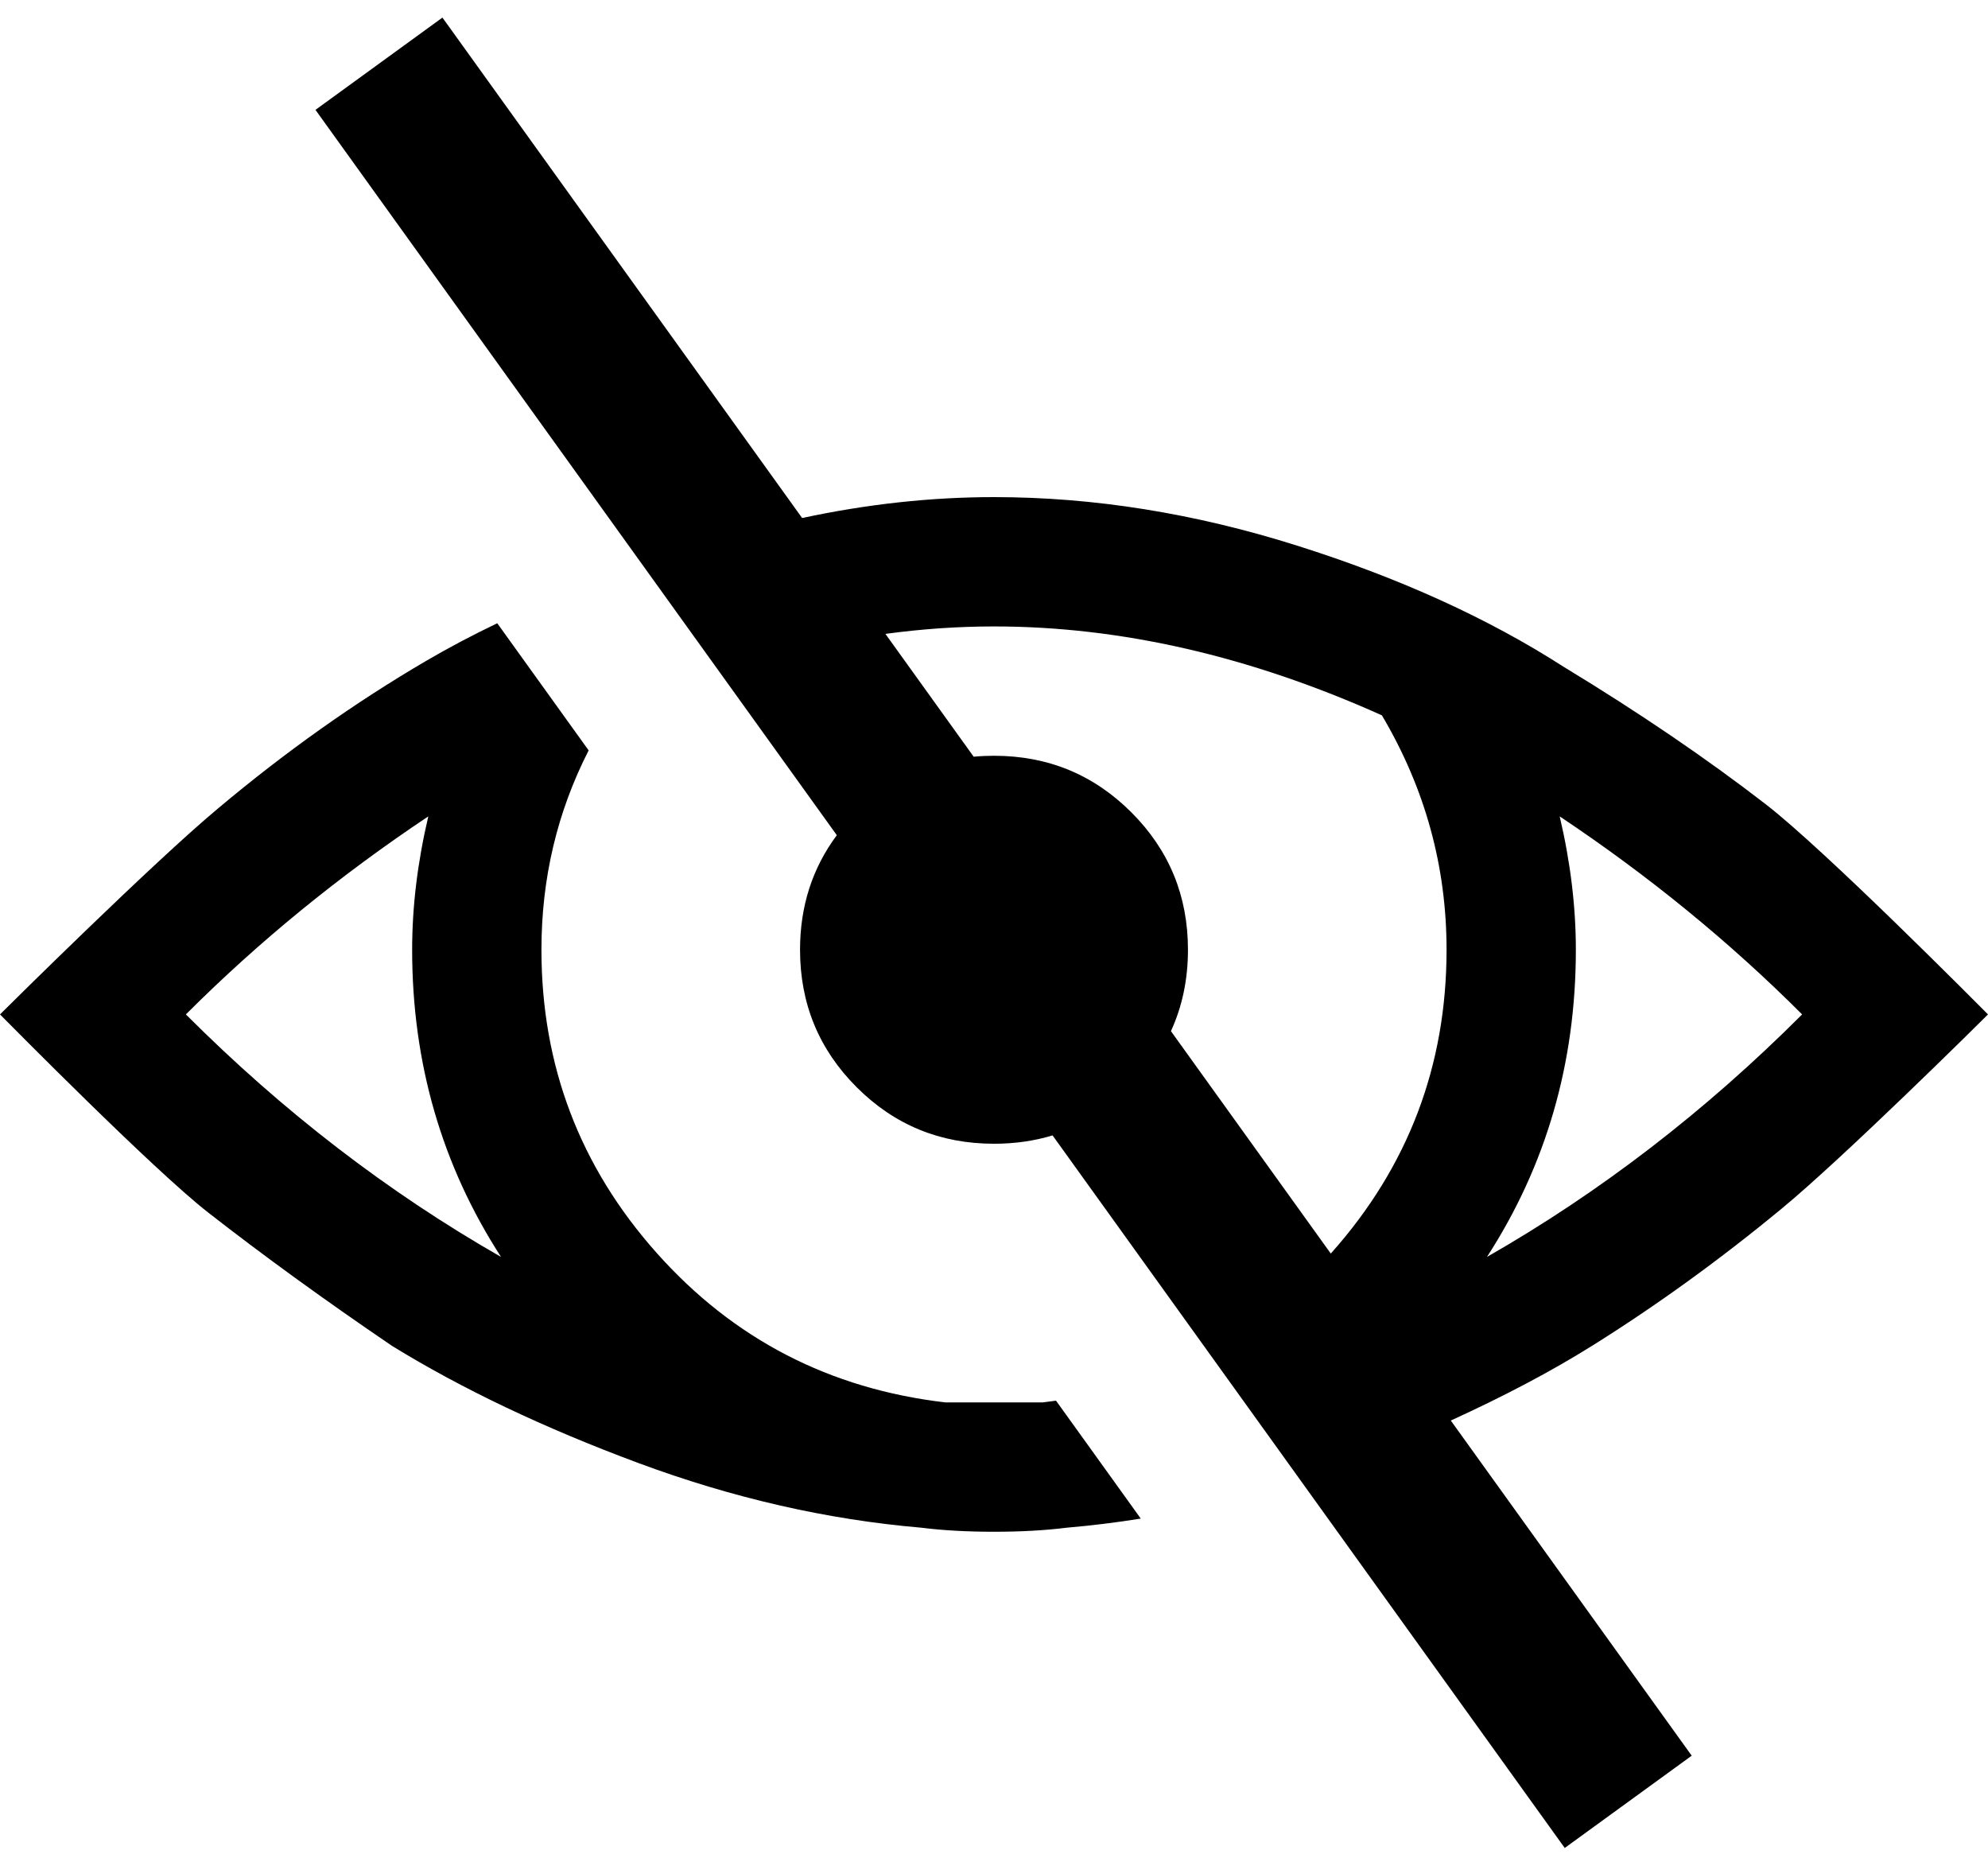 <?xml version="1.0" encoding="UTF-8"?>
<svg width="76px" height="71px" viewBox="0 0 76 71" version="1.1" xmlns="http://www.w3.org/2000/svg" xmlns:xlink="http://www.w3.org/1999/xlink">
    <!-- Generator: Sketch 48.1 (47250) - http://www.bohemiancoding.com/sketch -->
    <title>eye-slash</title>
    <desc>Created with Sketch.</desc>
    <defs></defs>
    <g id="eye-slash---f070" stroke="none" stroke-width="1" fill="none" fill-rule="evenodd" transform="translate(0, -2)">
        <path d="M55.463,56.294 L64.673,69.104 L59.819,72.631 L40.239,45.396 C39.538,45.609 38.792,45.715 38,45.715 C35.94,45.715 34.19,44.995 32.748,43.553 C31.306,42.111 30.585,40.36 30.585,38.301 C30.585,36.641 31.054,35.181 31.991,33.922 L12.06,6.199 L16.914,2.672 L30.665,21.799 C33.151,21.266 35.596,21 38,21 C41.81,21 45.672,21.618 49.585,22.854 C53.499,24.089 56.897,25.634 59.78,27.488 C62.664,29.238 65.238,30.989 67.504,32.74 C69.77,34.491 75.614,40.386 76,40.772 C75.614,41.159 70.491,46.23 68.122,48.187 C65.753,50.144 63.333,51.894 60.862,53.439 C59.307,54.411 57.507,55.362 55.463,56.294 Z M33.849,26.228 L37.223,30.922 C37.477,30.898 37.736,30.886 38,30.886 C40.06,30.886 41.81,31.607 43.252,33.049 C44.694,34.491 45.415,36.241 45.415,38.301 C45.415,39.431 45.198,40.467 44.764,41.411 L50.875,49.912 C50.883,49.903 50.891,49.895 50.898,49.886 C53.833,46.591 55.301,42.729 55.301,38.301 C55.301,35.108 54.477,32.122 52.829,29.341 C47.783,27.076 42.84,25.943 38,25.943 C36.629,25.943 35.245,26.038 33.849,26.228 Z M22.504,30.681 C21.301,33.033 20.699,35.573 20.699,38.301 C20.699,42.729 22.167,46.591 25.102,49.886 C28.037,53.182 31.718,55.087 36.146,55.602 L39.854,55.602 C40.027,55.581 40.2,55.559 40.371,55.535 L43.611,60.042 C42.668,60.193 41.724,60.309 40.78,60.39 C39.957,60.493 39.03,60.545 38,60.545 C36.97,60.545 36.043,60.493 35.22,60.39 C31.615,60.081 28.011,59.257 24.407,57.919 C20.802,56.58 17.661,55.087 14.984,53.439 C12.409,51.688 10.066,49.989 7.955,48.341 C5.844,46.694 0.386,41.159 3.55271368e-15,40.772 C0.386,40.386 5.87,34.954 8.341,32.894 C10.916,30.732 13.568,28.852 16.297,27.256 C17.144,26.76 18.049,26.282 19.01,25.821 L22.504,30.681 Z M59.626,33.203 C60.038,34.954 60.244,36.653 60.244,38.301 C60.244,42.626 59.111,46.539 56.846,50.041 C61.171,47.569 65.187,44.48 68.894,40.772 C66.114,37.992 63.024,35.469 59.626,33.203 Z M16.374,33.203 C12.976,35.469 9.886,37.992 7.106,40.772 C10.813,44.48 14.829,47.569 19.154,50.041 C16.889,46.539 15.756,42.626 15.756,38.301 C15.756,36.653 15.962,34.954 16.374,33.203 Z" id="eye-slash" fill="#000000"></path>
    </g>
</svg>